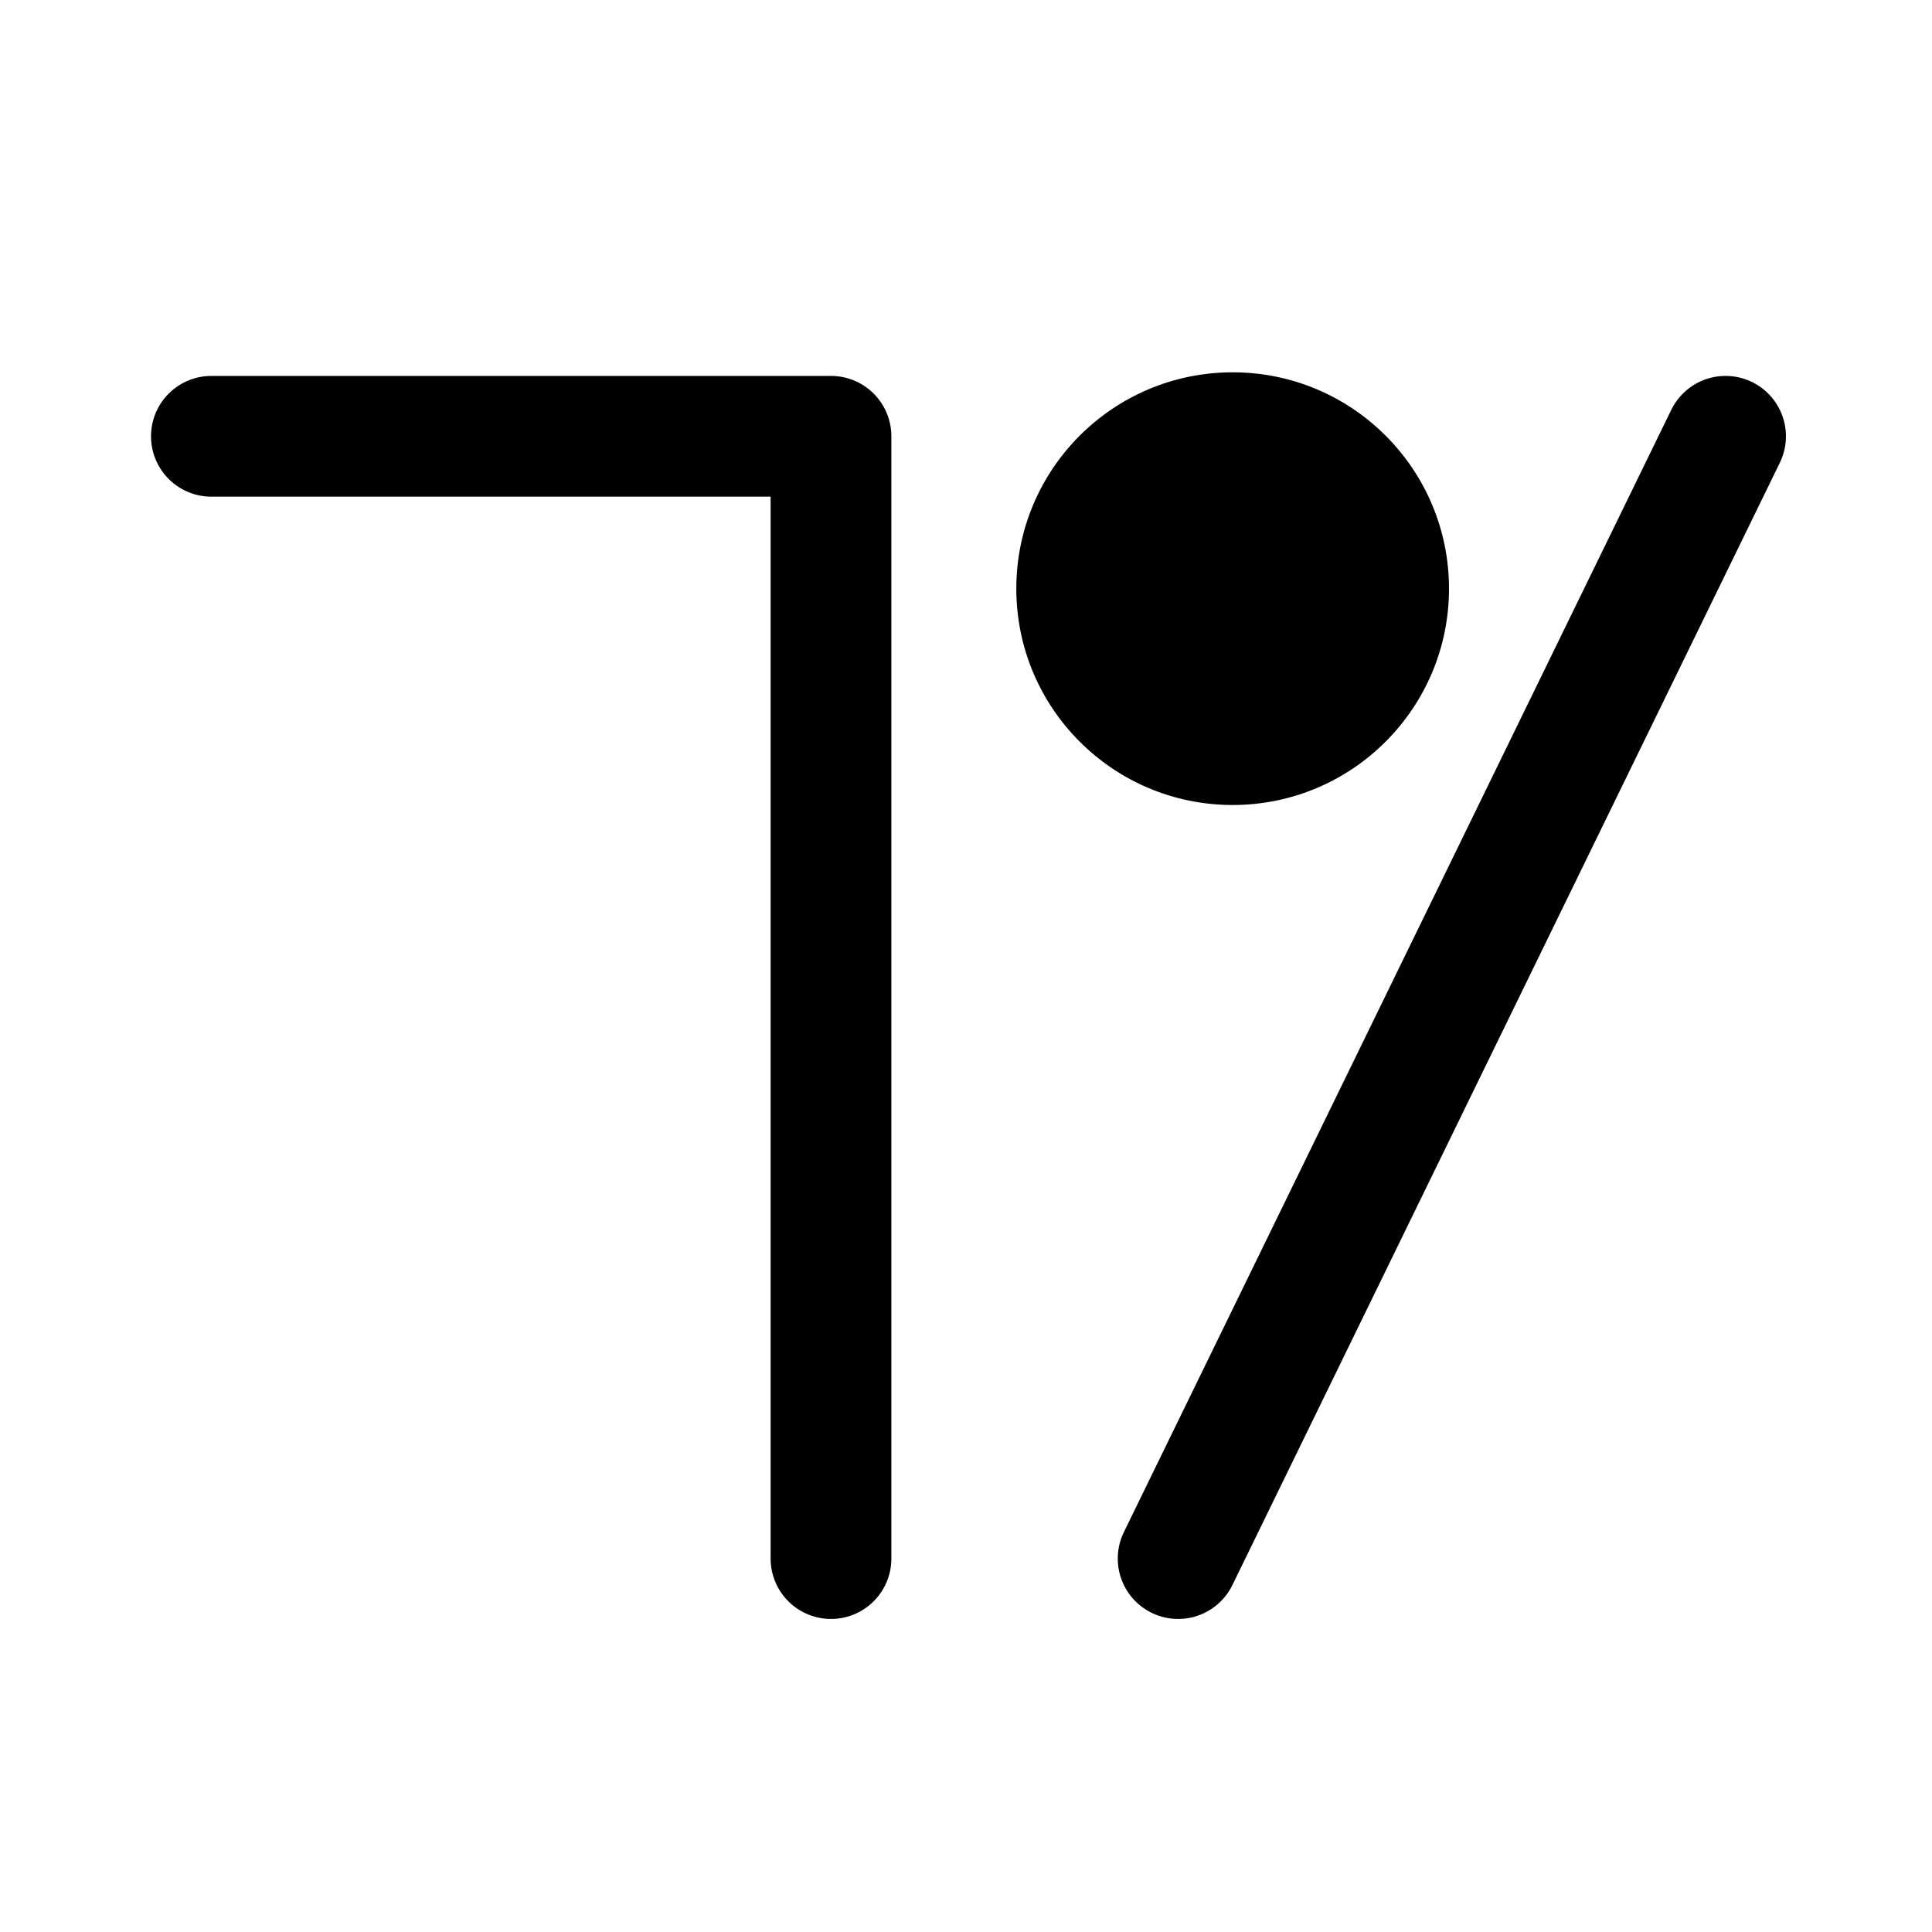 <?xml version="1.0" encoding="UTF-8"?>
<svg width="192px" height="192px" viewBox="0 0 192 192" version="1.1" xmlns="http://www.w3.org/2000/svg" xmlns:xlink="http://www.w3.org/1999/xlink">
    <title>Artboard Copy 101</title>
    <g id="Artboard-Copy-101" stroke="none" stroke-width="1" fill="none" fill-rule="evenodd">
        <polyline id="Path-57" stroke="#000000" stroke-width="12" stroke-linecap="round" stroke-linejoin="round" points="21.007 43.358 82.583 43.358 82.583 154.89"></polyline>
        <line x1="117.082" y1="154.89" x2="171.484" y2="43.358" id="Path-58" stroke="#000000" stroke-width="12" stroke-linecap="round" stroke-linejoin="round"></line>
        <circle id="Oval" fill="#000000" cx="122.5" cy="58.5" r="21.5"></circle>
    </g>
</svg>